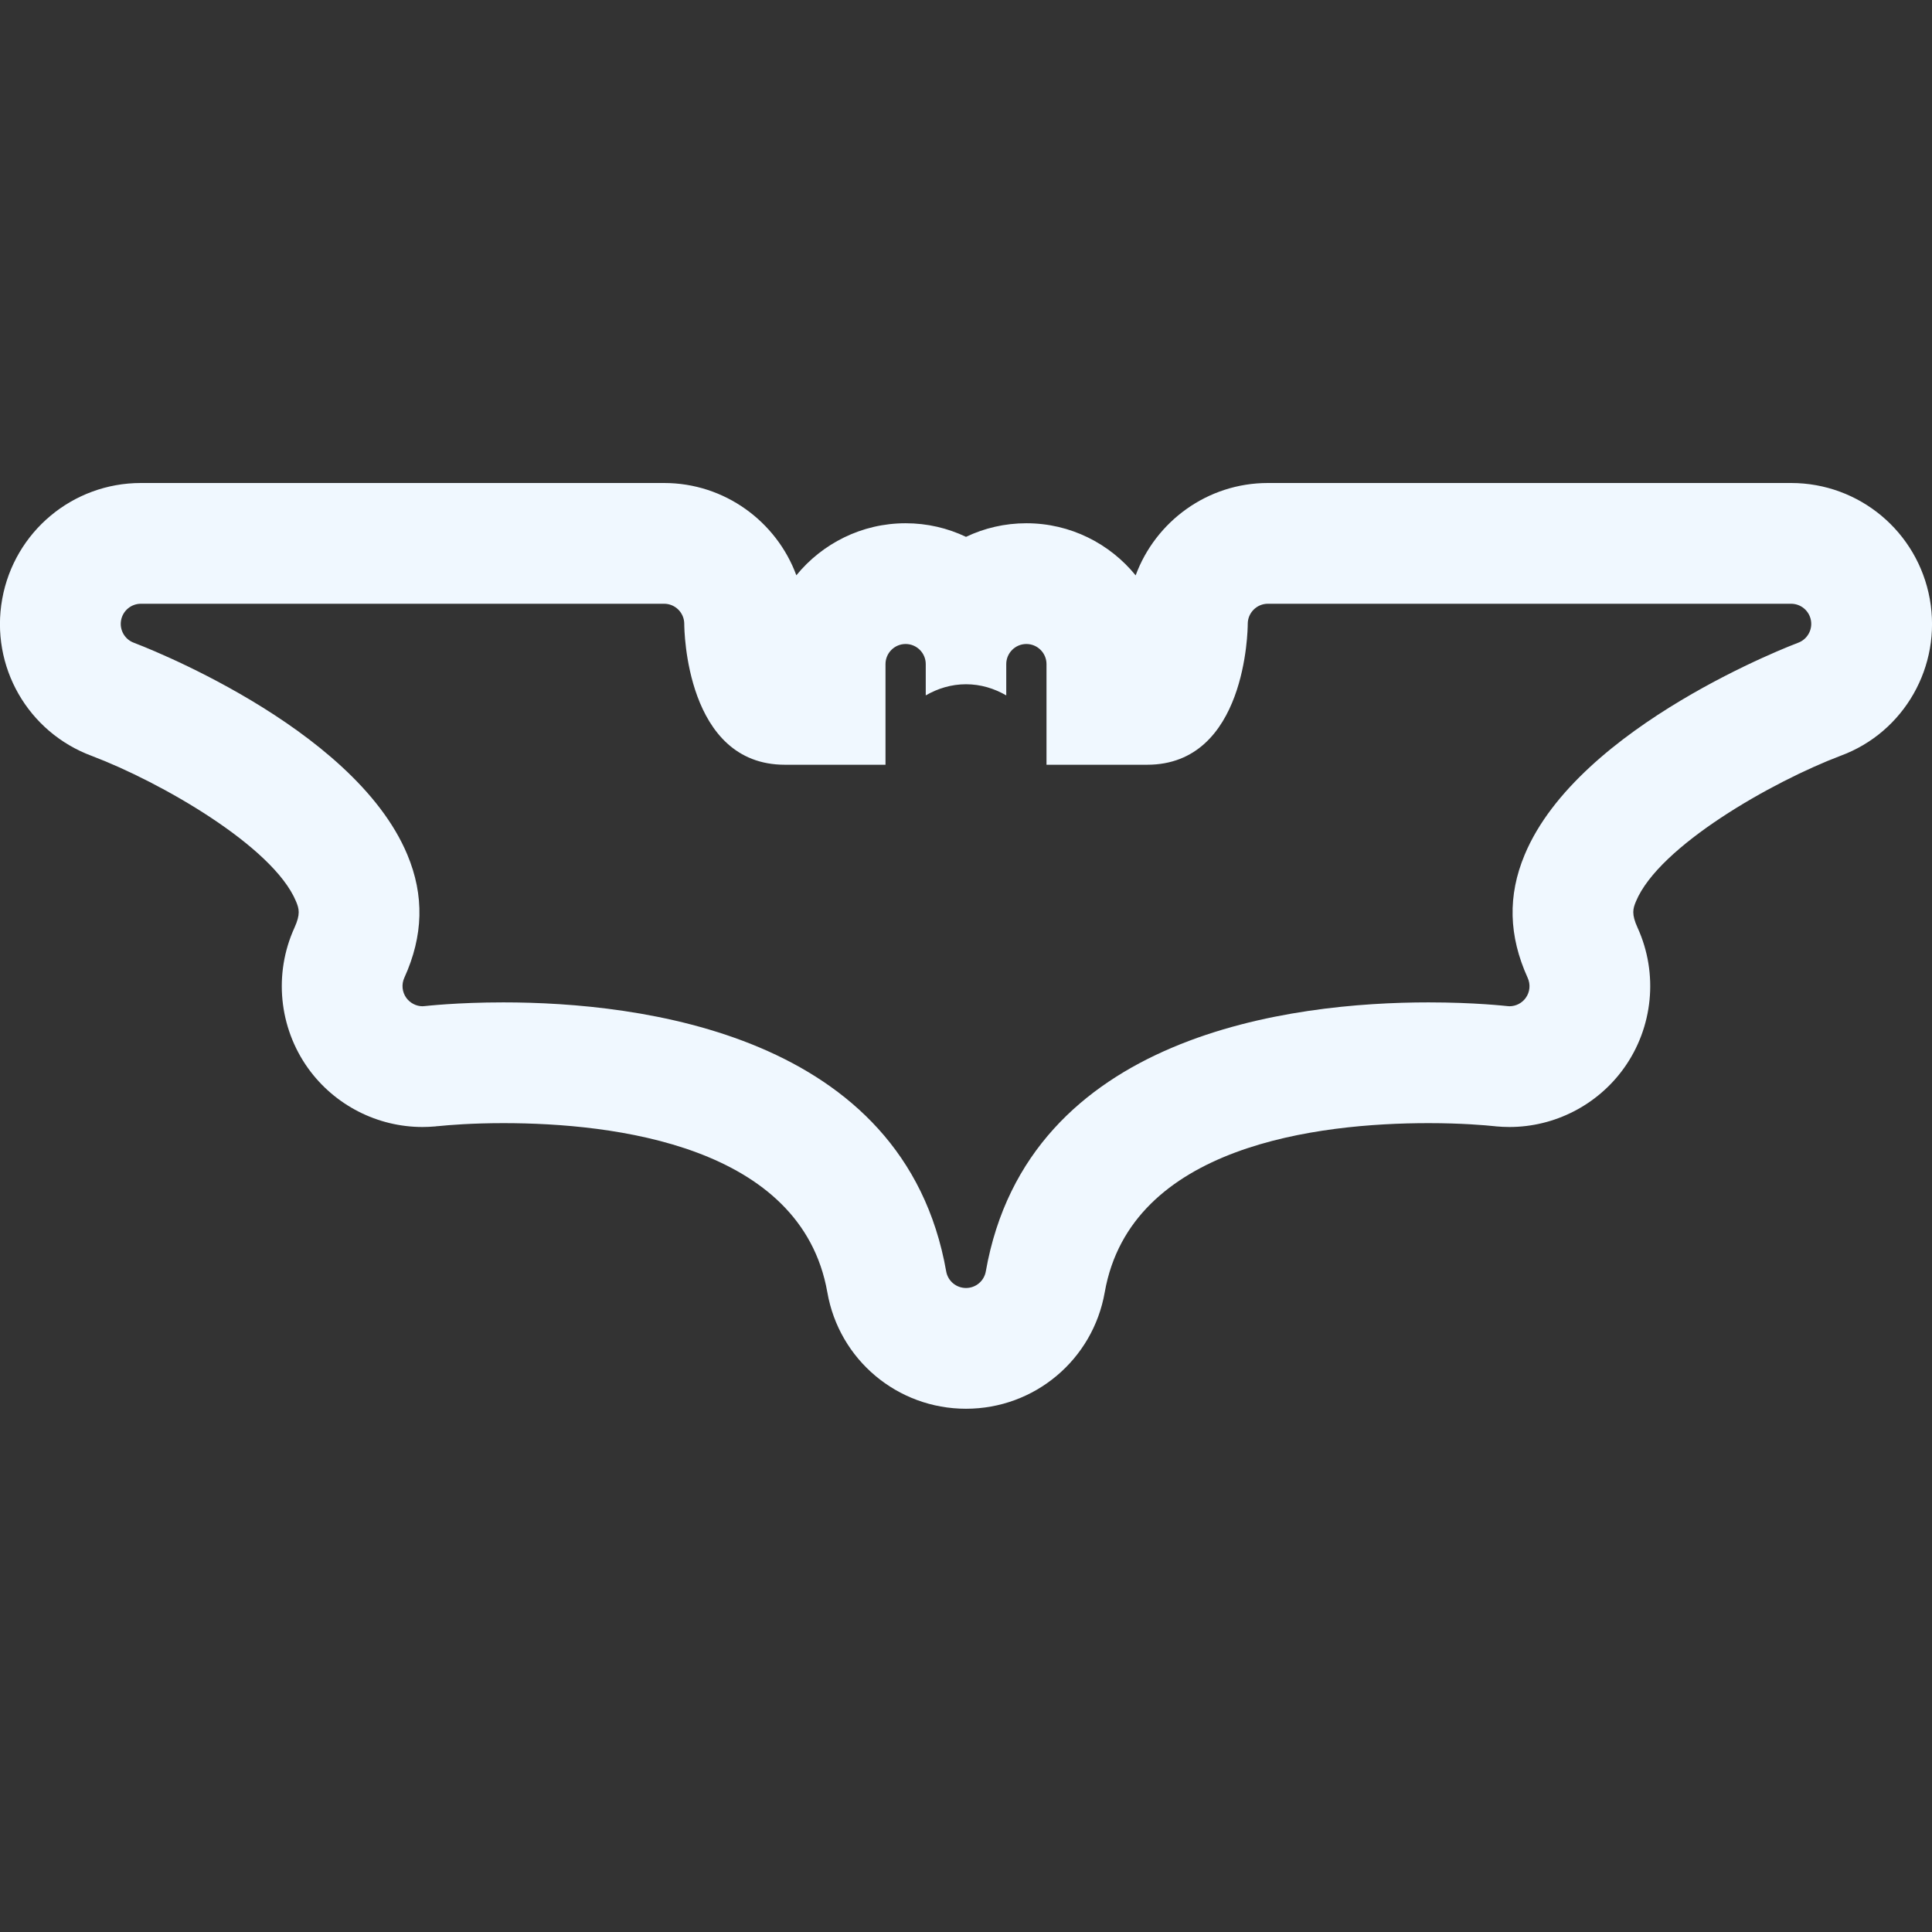 <svg xmlns="http://www.w3.org/2000/svg" fill="#f0f8ff"  viewBox="0 0 48 48" width="48px" height="48px"><rect x="0" y="0" width="48" height="48" fill="#333333" stroke="none"/><path d="M 3.5 12 C 1.805 12 0.356 13.212 0.055 14.881 C -0.247 16.554 0.691 18.194 2.287 18.783 C 3.979 19.424 6.783 21.024 7.354 22.393 C 7.431 22.578 7.47 22.71 7.314 23.053 C 6.797 24.19 6.927 25.527 7.656 26.543 C 8.312 27.456 9.374 28 10.496 28 C 10.599 28 10.704 27.995 10.807 27.986 L 10.812 27.986 L 10.828 27.984 C 10.837 27.983 10.846 27.981 10.855 27.98 L 10.881 27.979 C 11.154 27.951 11.727 27.904 12.508 27.904 C 15.237 27.904 19.91 28.45 20.555 32.107 C 20.847 33.783 22.297 35 24 35 C 25.703 35 27.153 33.783 27.447 32.105 C 28.092 28.45 32.764 27.904 35.492 27.904 C 36.31 27.904 36.902 27.956 37.119 27.979 L 37.154 27.982 L 37.162 27.984 C 37.275 27.994 37.39 28 37.502 28 C 38.625 28 39.688 27.455 40.344 26.541 C 41.073 25.526 41.204 24.189 40.686 23.051 C 40.53 22.709 40.569 22.577 40.646 22.393 C 41.217 21.023 44.02 19.424 45.734 18.775 C 47.307 18.194 48.246 16.554 47.945 14.881 C 47.644 13.212 46.195 12 44.5 12 L 31.5 12 C 29.996 12 28.708 12.958 28.215 14.295 C 27.573 13.506 26.594 13 25.5 13 C 24.964 13 24.455 13.121 24 13.338 C 23.545 13.121 23.036 13 22.5 13 C 21.407 13 20.428 13.505 19.785 14.293 C 19.293 12.959 18.005 12 16.5 12 L 3.5 12 z M 3.5 15 L 16.5 15 C 16.775 15 16.999 15.223 17 15.498 C 17 15.642 17.039 19 19.5 19 L 22 19 L 22 16.5 C 22 16.224 22.224 16 22.5 16 C 22.776 16 23 16.224 23 16.5 L 23 17.277 C 23.295 17.106 23.634 17 24 17 C 24.366 17 24.705 17.106 25 17.277 L 25 16.5 C 25 16.224 25.224 16 25.5 16 C 25.776 16 26 16.224 26 16.5 L 26 19 L 28.5 19 C 30.961 19 31 15.642 31 15.498 C 31.001 15.223 31.225 15 31.5 15 L 44.5 15 C 44.742 15 44.949 15.174 44.992 15.412 C 45.035 15.65 44.901 15.885 44.674 15.969 C 44.62 15.99 39.224 18.014 37.879 21.238 C 37.456 22.251 37.481 23.251 37.955 24.295 C 38.029 24.458 38.011 24.648 37.906 24.793 C 37.812 24.923 37.662 25 37.502 25 C 37.485 25 37.466 24.998 37.449 24.996 C 37.412 24.993 36.643 24.904 35.492 24.904 C 32.133 24.904 25.537 25.67 24.492 31.588 C 24.45 31.827 24.242 32 24 32 C 23.758 32 23.55 31.827 23.508 31.588 C 22.464 25.669 15.864 24.904 12.506 24.904 C 11.357 24.904 10.588 24.993 10.551 24.996 C 10.533 24.998 10.514 25 10.496 25 C 10.342 25 10.188 24.921 10.094 24.791 C 9.99 24.645 9.971 24.456 10.045 24.293 C 10.52 23.249 10.544 22.249 10.121 21.236 C 8.776 18.012 3.38 15.99 3.326 15.969 C 3.099 15.886 2.965 15.65 3.008 15.412 C 3.051 15.174 3.258 15 3.5 15 z"/></svg>